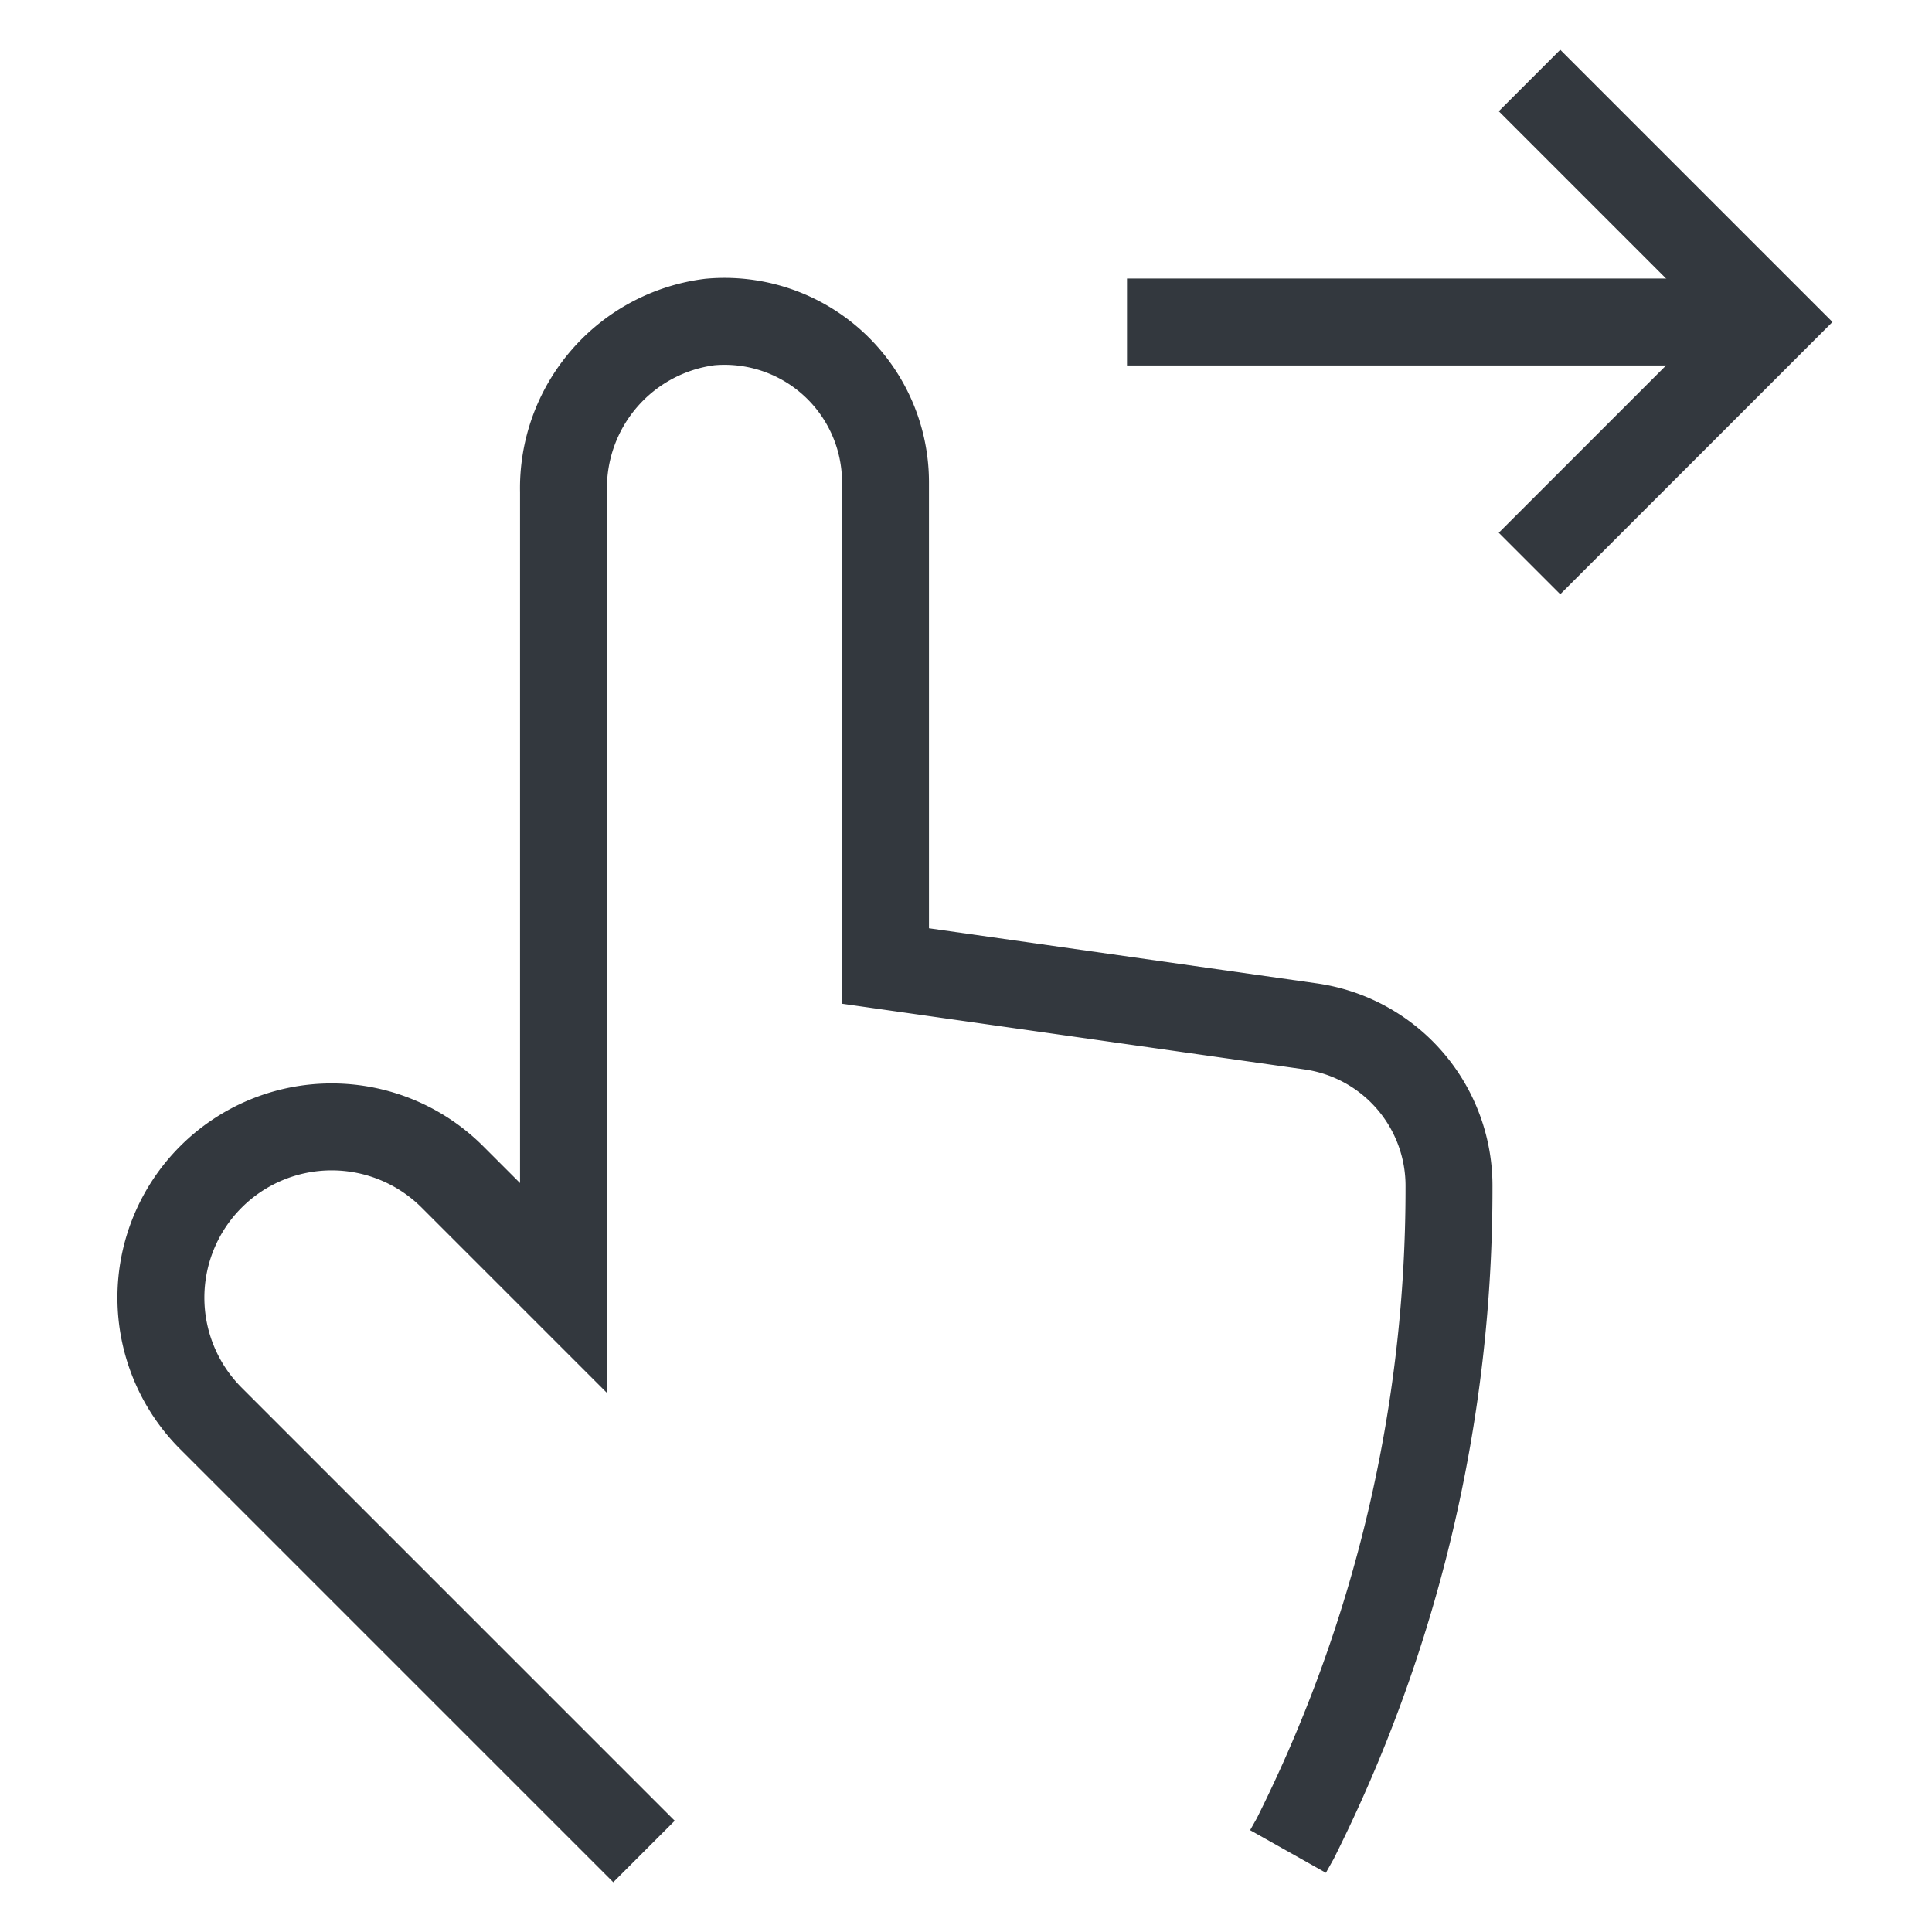 <!DOCTYPE svg PUBLIC "-//W3C//DTD SVG 1.1//EN" "http://www.w3.org/Graphics/SVG/1.1/DTD/svg11.dtd">
<!-- Uploaded to: SVG Repo, www.svgrepo.com, Transformed by: SVG Repo Mixer Tools -->
<svg width="800px" height="800px" viewBox="0 0 24 24" id="Layer_1" data-name="Layer 1" xmlns="http://www.w3.org/2000/svg" fill="#33383e">
<g id="SVGRepo_bgCarrier" stroke-width="0"/>
<g id="SVGRepo_tracerCarrier" stroke-linecap="round" stroke-linejoin="round"/>
<g id="SVGRepo_iconCarrier">
<defs>
<style>.cls-1{fill:none;stroke:#33383e;stroke-miterlimit:10;stroke-width:1.08;}</style>
</defs>
<path class="cls-1" d="M8,23,2.62,17.62a2.12,2.12,0,0,1,3-3L7,16V6.11A2.08,2.08,0,0,1,8.82,4,2,2,0,0,1,11,6v6l5.28.75a2,2,0,0,1,1.72,2h0a18,18,0,0,1-1.91,8.09L16,23"/>
<polyline class="cls-1" points="19 7 22 4 19 1"/>
<line class="cls-1" x1="14" y1="4" x2="22" y2="4"/>
</g>
</svg>